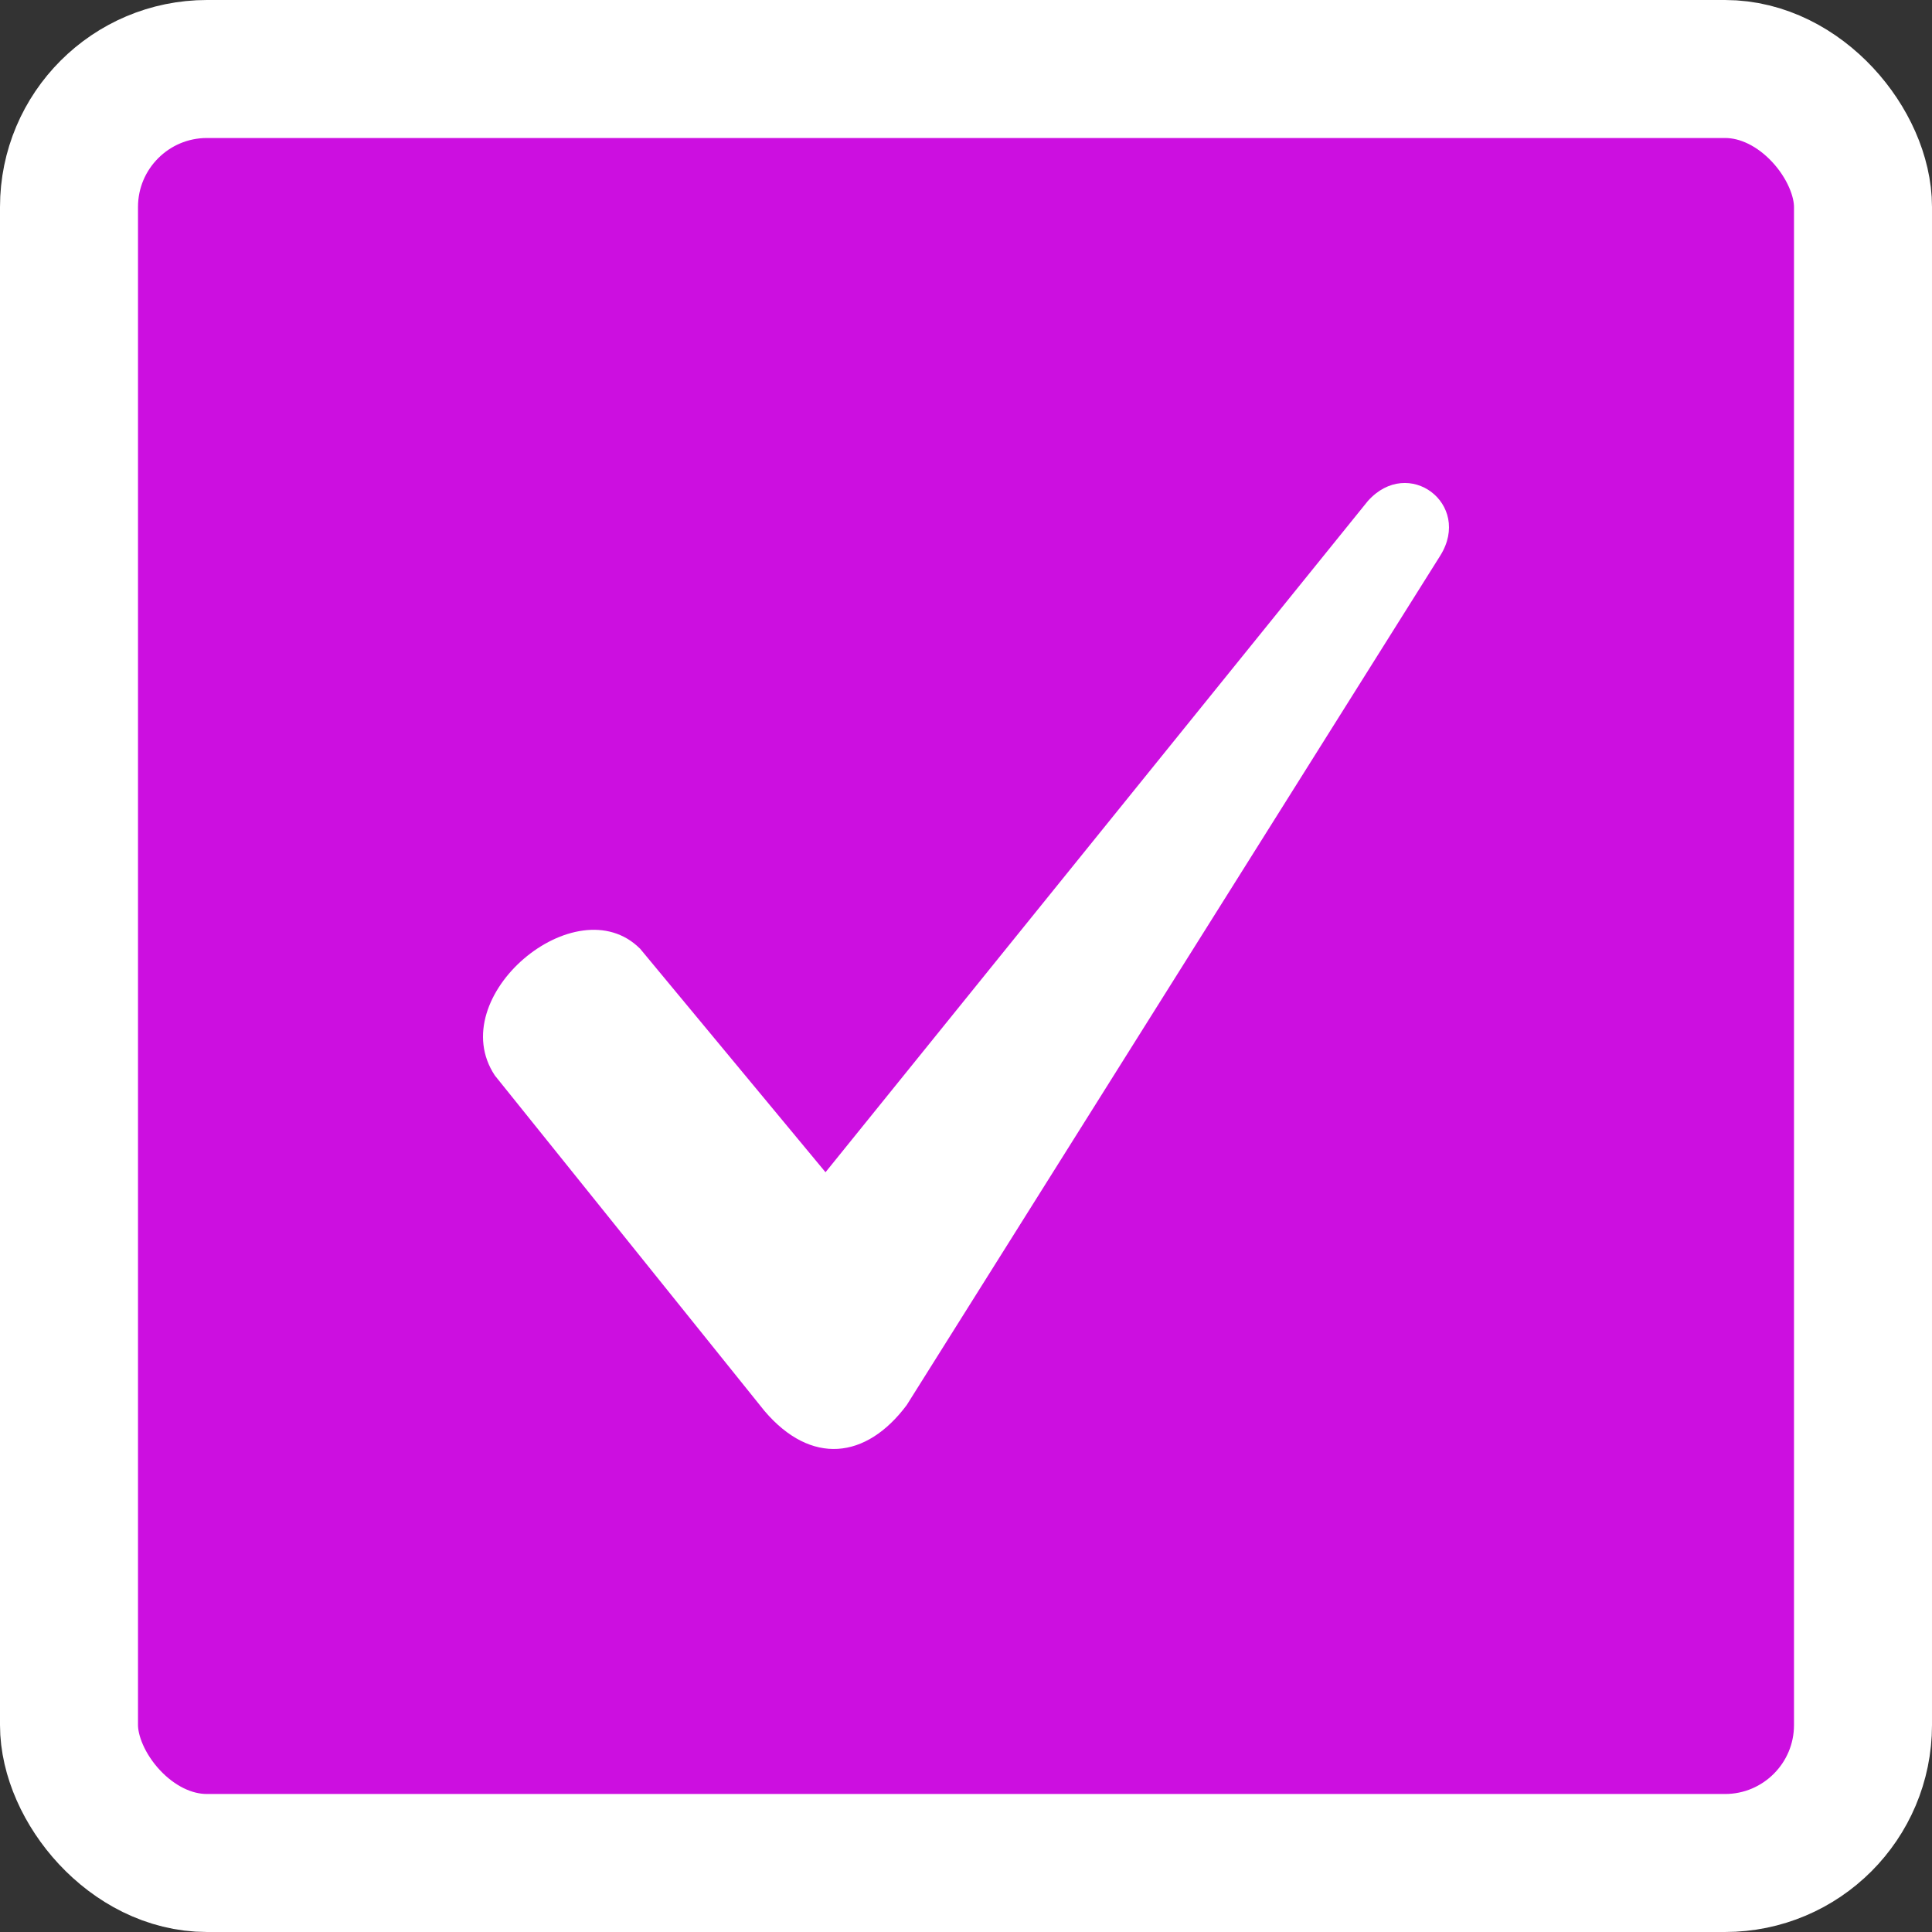 <svg xmlns="http://www.w3.org/2000/svg" xmlns:xlink="http://www.w3.org/1999/xlink" width="28" height="28" version="1.1" viewBox="0 0 28 28"><rect x="0" y="0" width="28" height="28" fill="#333333" stroke="none"/><g id="iconCoSign" fill="none" fill-rule="evenodd" stroke="none" stroke-width="1"><g transform="translate(2, 2)"><rect id="Background" width="26" height="26" x="-1" y="-1" fill="#CC0FE0" stroke="#FFF" stroke-width="2" rx="2"/><path id="Path" fill="#FFF" fill-rule="nonzero" d="M7.274,11.746 L9.964,14.989 L17.824,5.261 C18.412,4.604 19.337,5.305 18.875,6.05 L11.141,18.363 C10.553,19.151 9.754,19.239 9.081,18.45 L5.172,13.587 C4.415,12.448 6.349,10.827 7.274,11.747 L7.274,11.746 Z"/></g></g></svg>